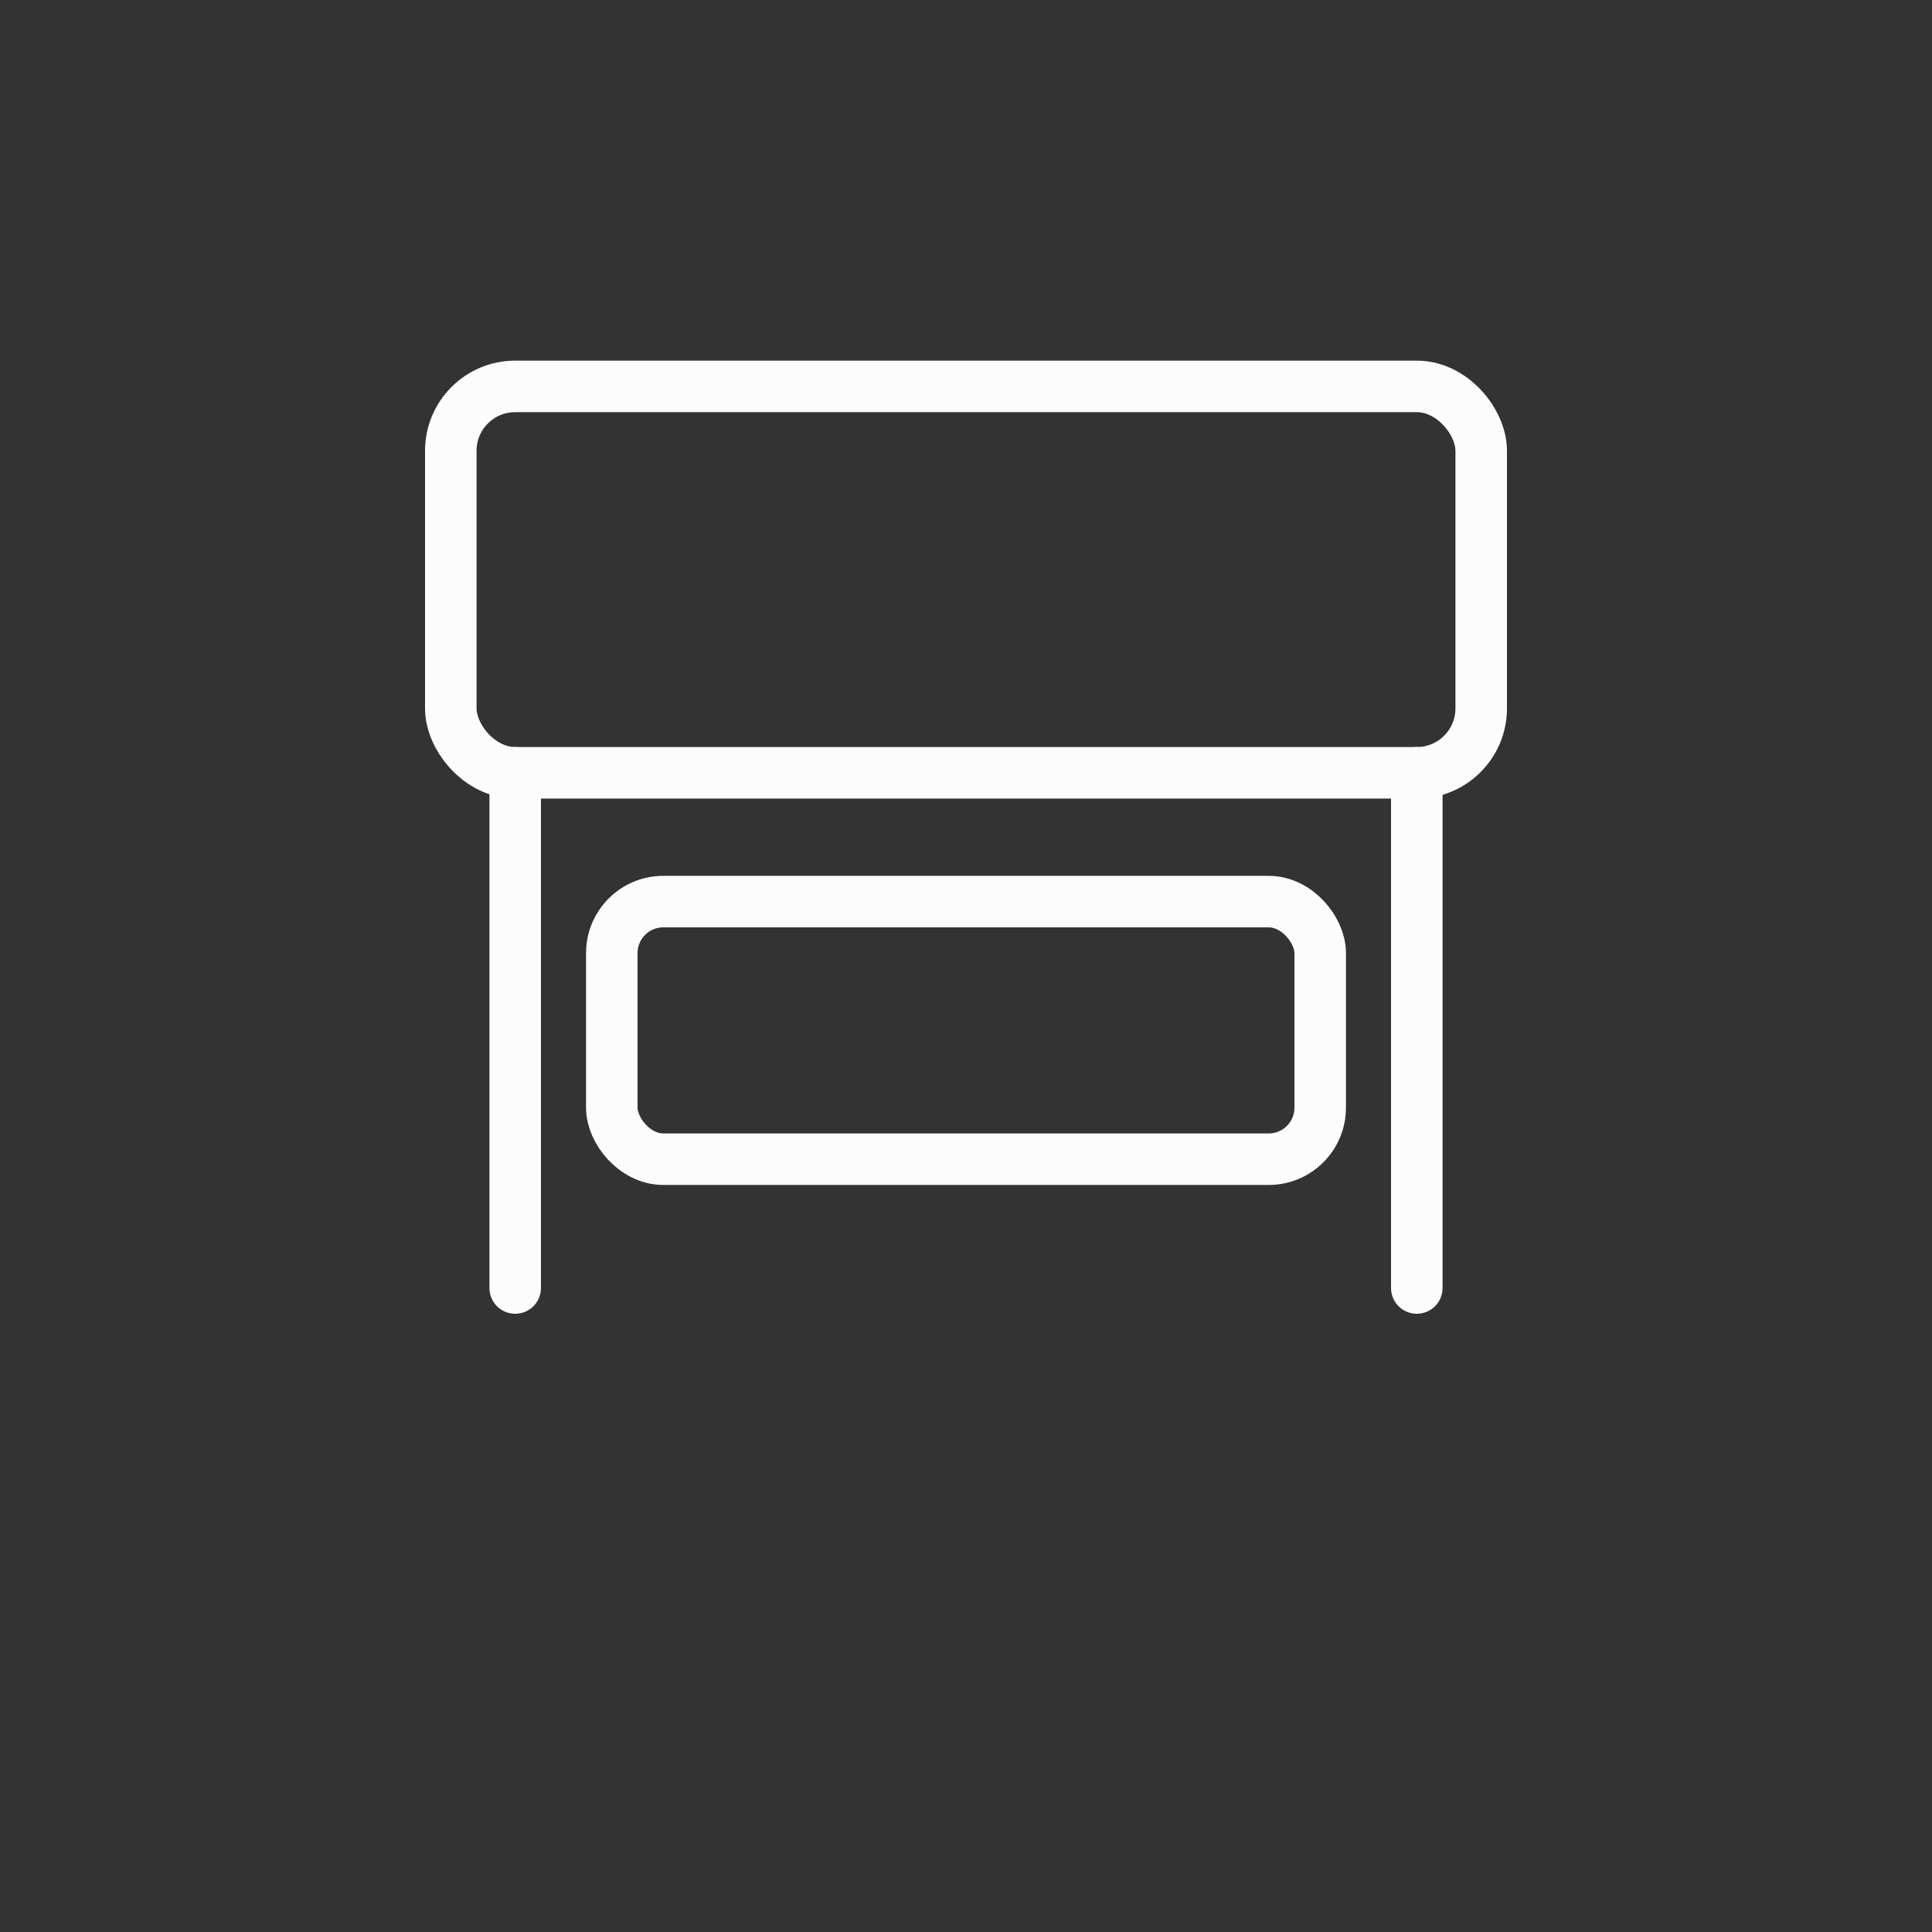 <svg width="30" height="30" viewBox="0 0 30 30" fill="none" xmlns="http://www.w3.org/2000/svg">
    <rect x="0" y="0" width="30" height="30" fill="#333333" stroke="none"/>
    <rect x="7" y="6" width="16" height="6" rx="1" stroke="#FCFCFC" stroke-width="0.8" stroke-linecap="round" stroke-linejoin="round" fill="none"/>
    <path d="M8 12v8M22 12v8" stroke="#FCFCFC" stroke-width="0.8" stroke-linecap="round"/>
    <rect x="9.5" y="14" width="11" height="4" rx="0.8" stroke="#FCFCFC" stroke-width="0.8" fill="none" stroke-linejoin="round"/>
</svg>
